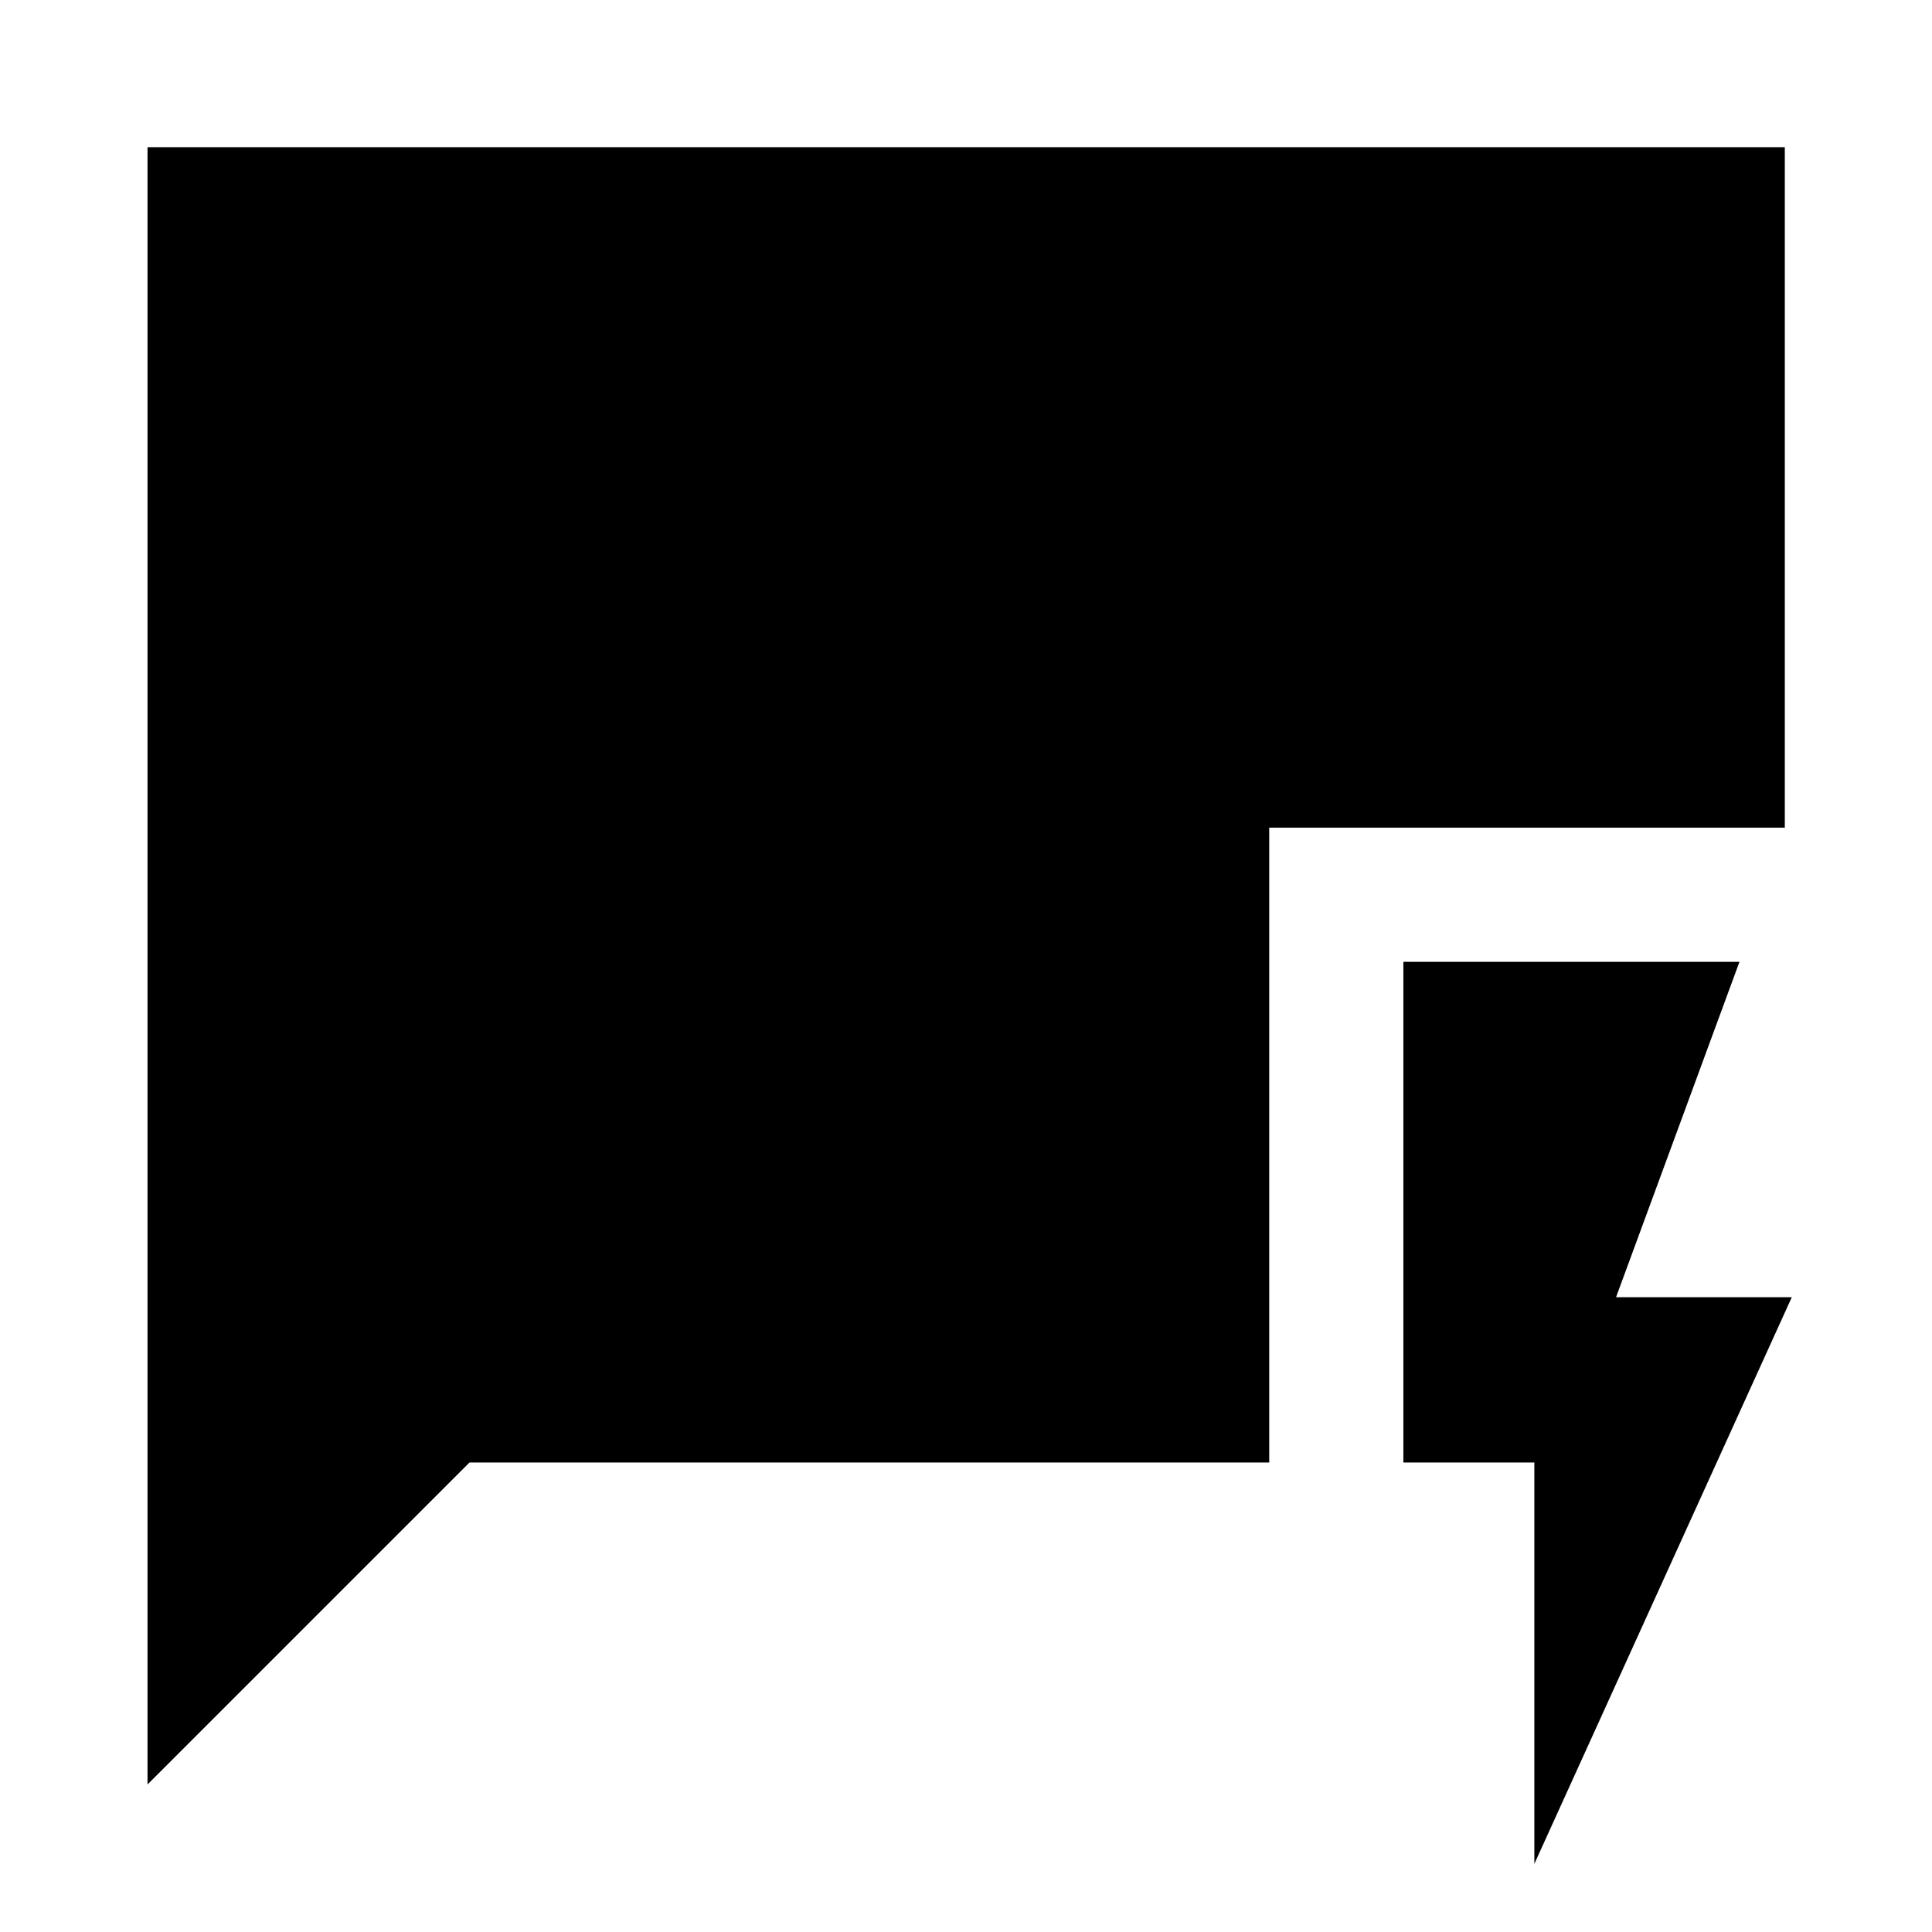 <svg xmlns="http://www.w3.org/2000/svg" height="40" viewBox="0 -960 960 960" width="40"><path d="M762.41-33.86V-233.3h-65.08v-248.77h167L803-315.41h87.33L762.41-33.86ZM73.3-73.3v-813.56h813.56v338.12H630.67v315.44H233.3l-160 160Z"/></svg>